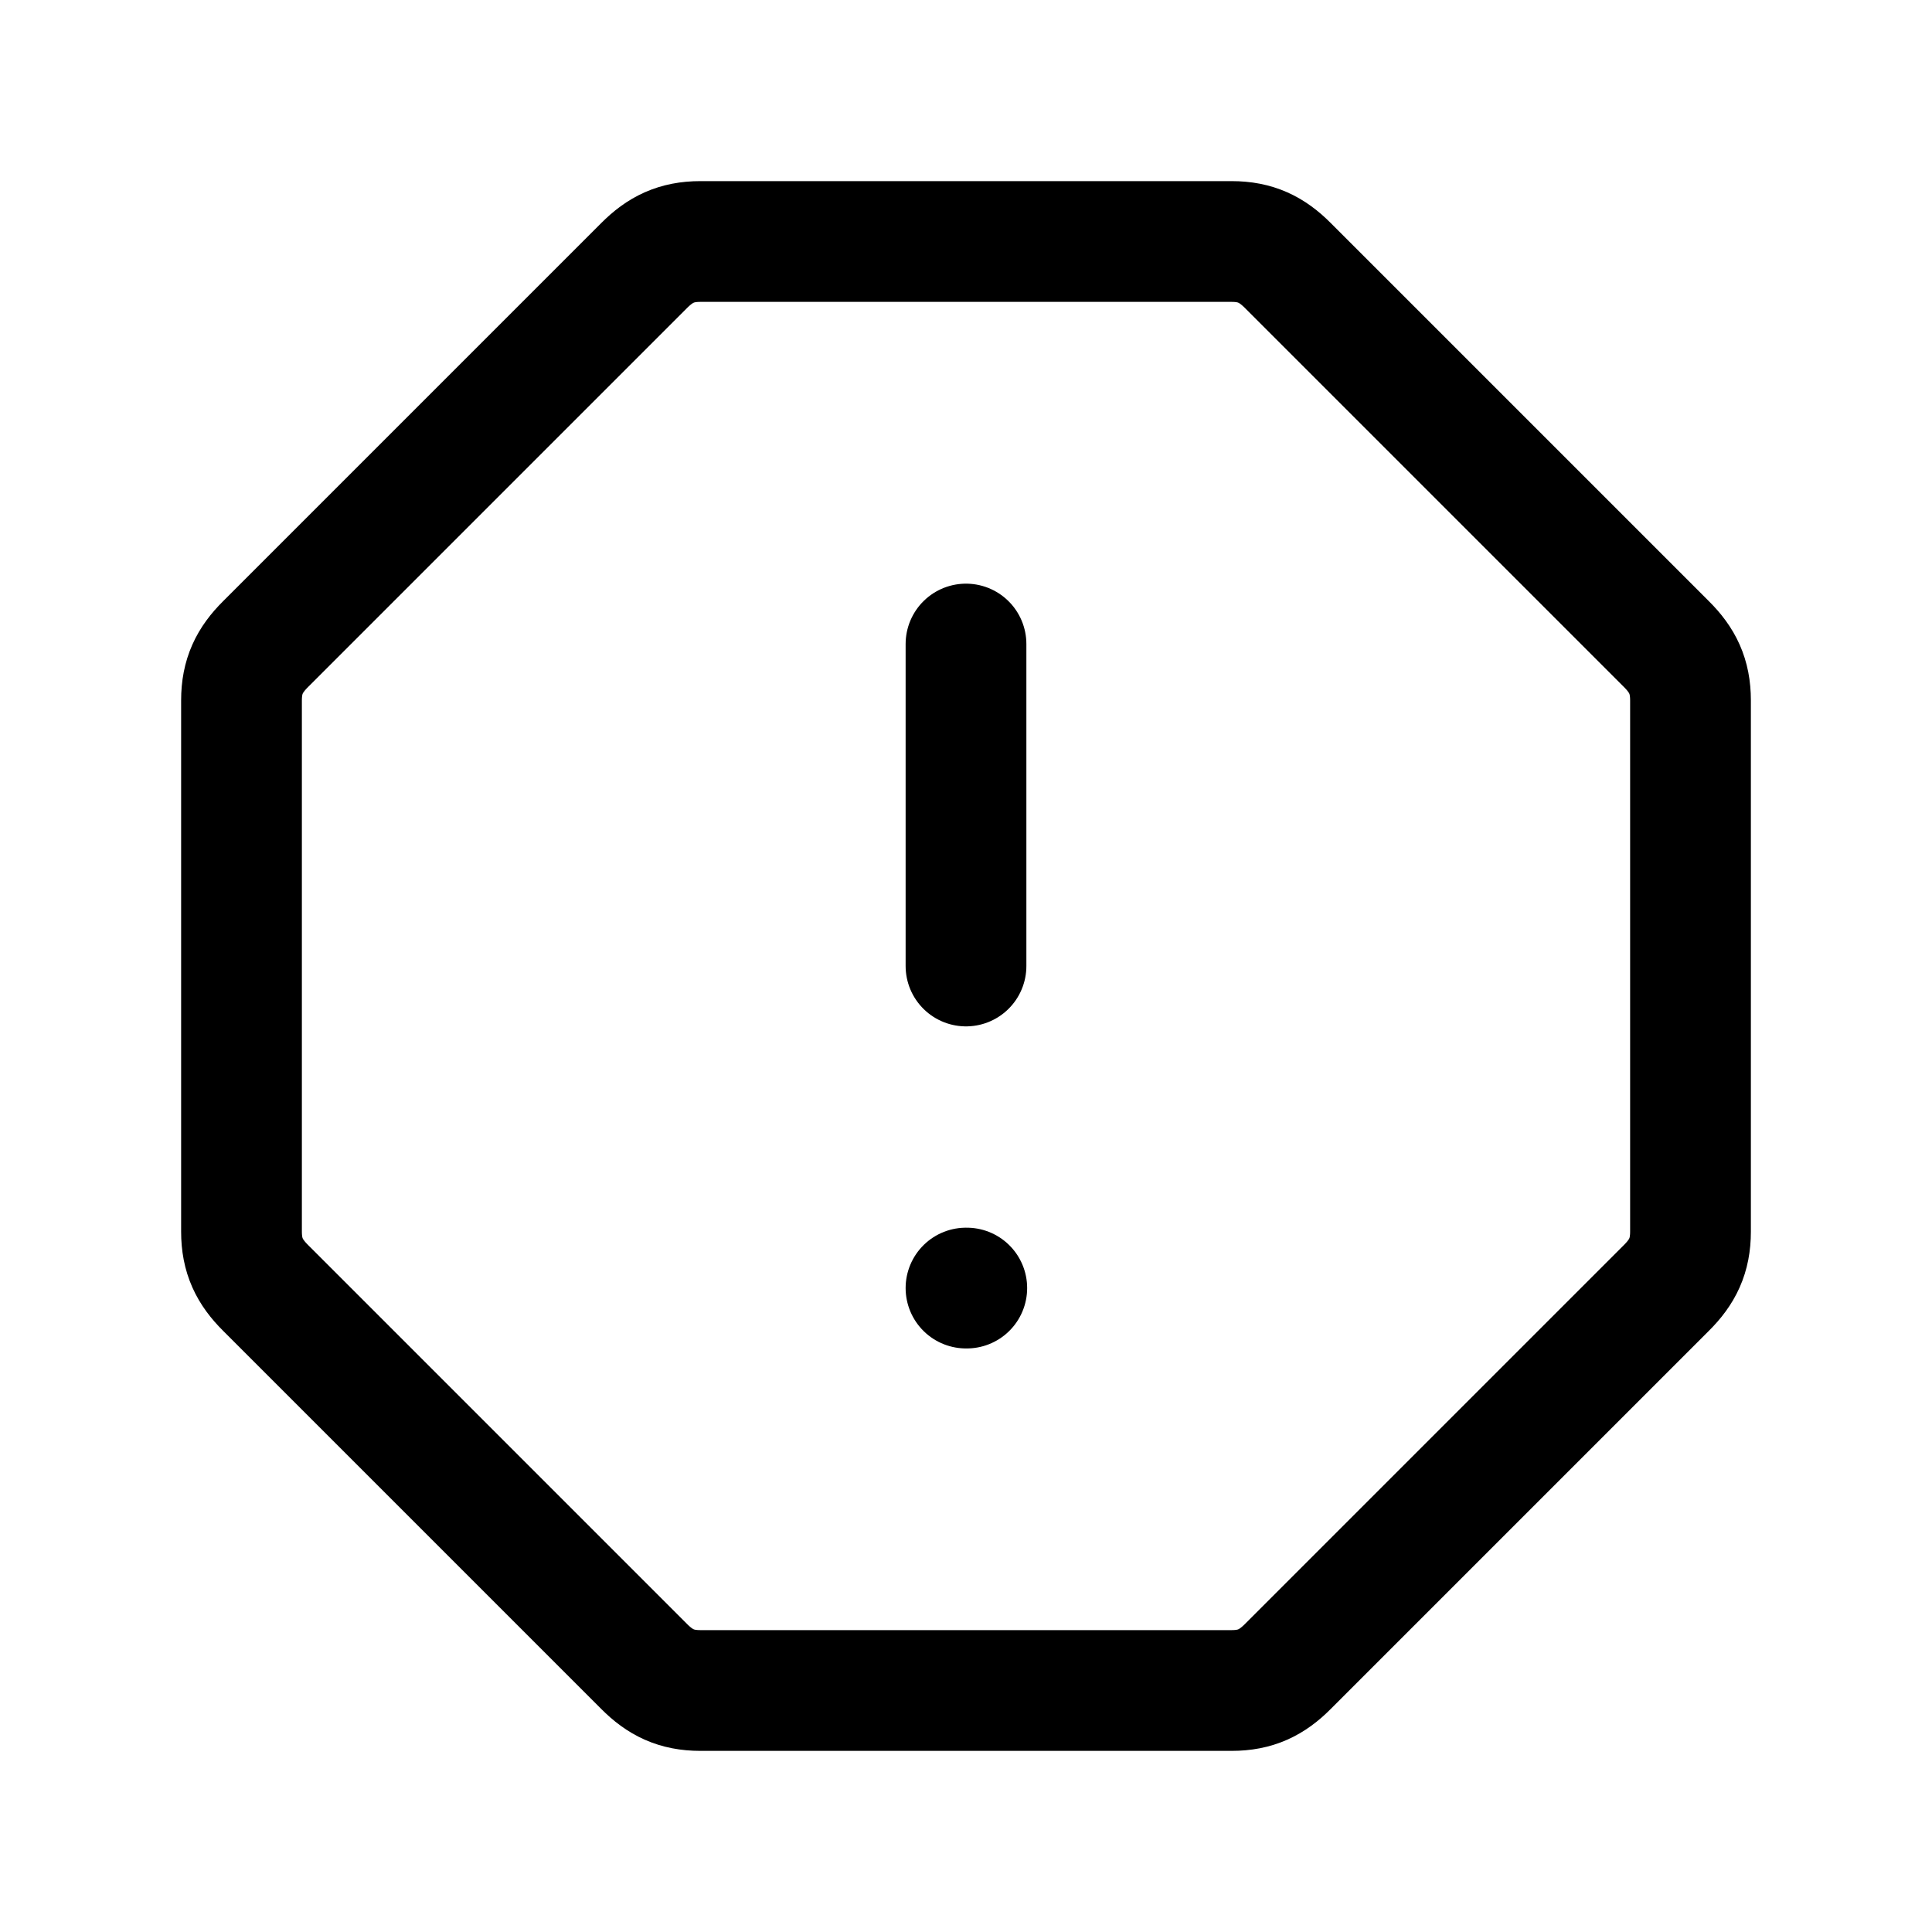 <svg width="20" height="20" viewBox="0 0 20 20" fill="none" xmlns="http://www.w3.org/2000/svg">
<g clip-path="url(#clip0_1244_3933)">
<path d="M7.25 2.5H12.75C13 2.5 13.167 2.583 13.333 2.75L17.25 6.667C17.417 6.833 17.5 7 17.5 7.25V12.75C17.5 13 17.417 13.167 17.25 13.333L13.333 17.25C13.167 17.417 13 17.5 12.75 17.5H7.25C7 17.5 6.833 17.417 6.667 17.25L2.75 13.333C2.583 13.167 2.5 13 2.5 12.75V7.25C2.5 7 2.583 6.833 2.75 6.667L6.667 2.75C6.833 2.583 7 2.5 7.25 2.5Z" stroke="black" stroke-width="1.25" stroke-linecap="round" stroke-linejoin="round"/>
<path d="M10 6.667V10" stroke="black" stroke-width="1.25" stroke-linecap="round" stroke-linejoin="round"/>
<path d="M10 13.334H10.008" stroke="black" stroke-width="1.25" stroke-linecap="round" stroke-linejoin="round"/>
</g>
<defs>
<clipPath id="clip0_1244_3933">
<rect width="20" height="20" fill="white"/>
</clipPath>
</defs>
</svg>
